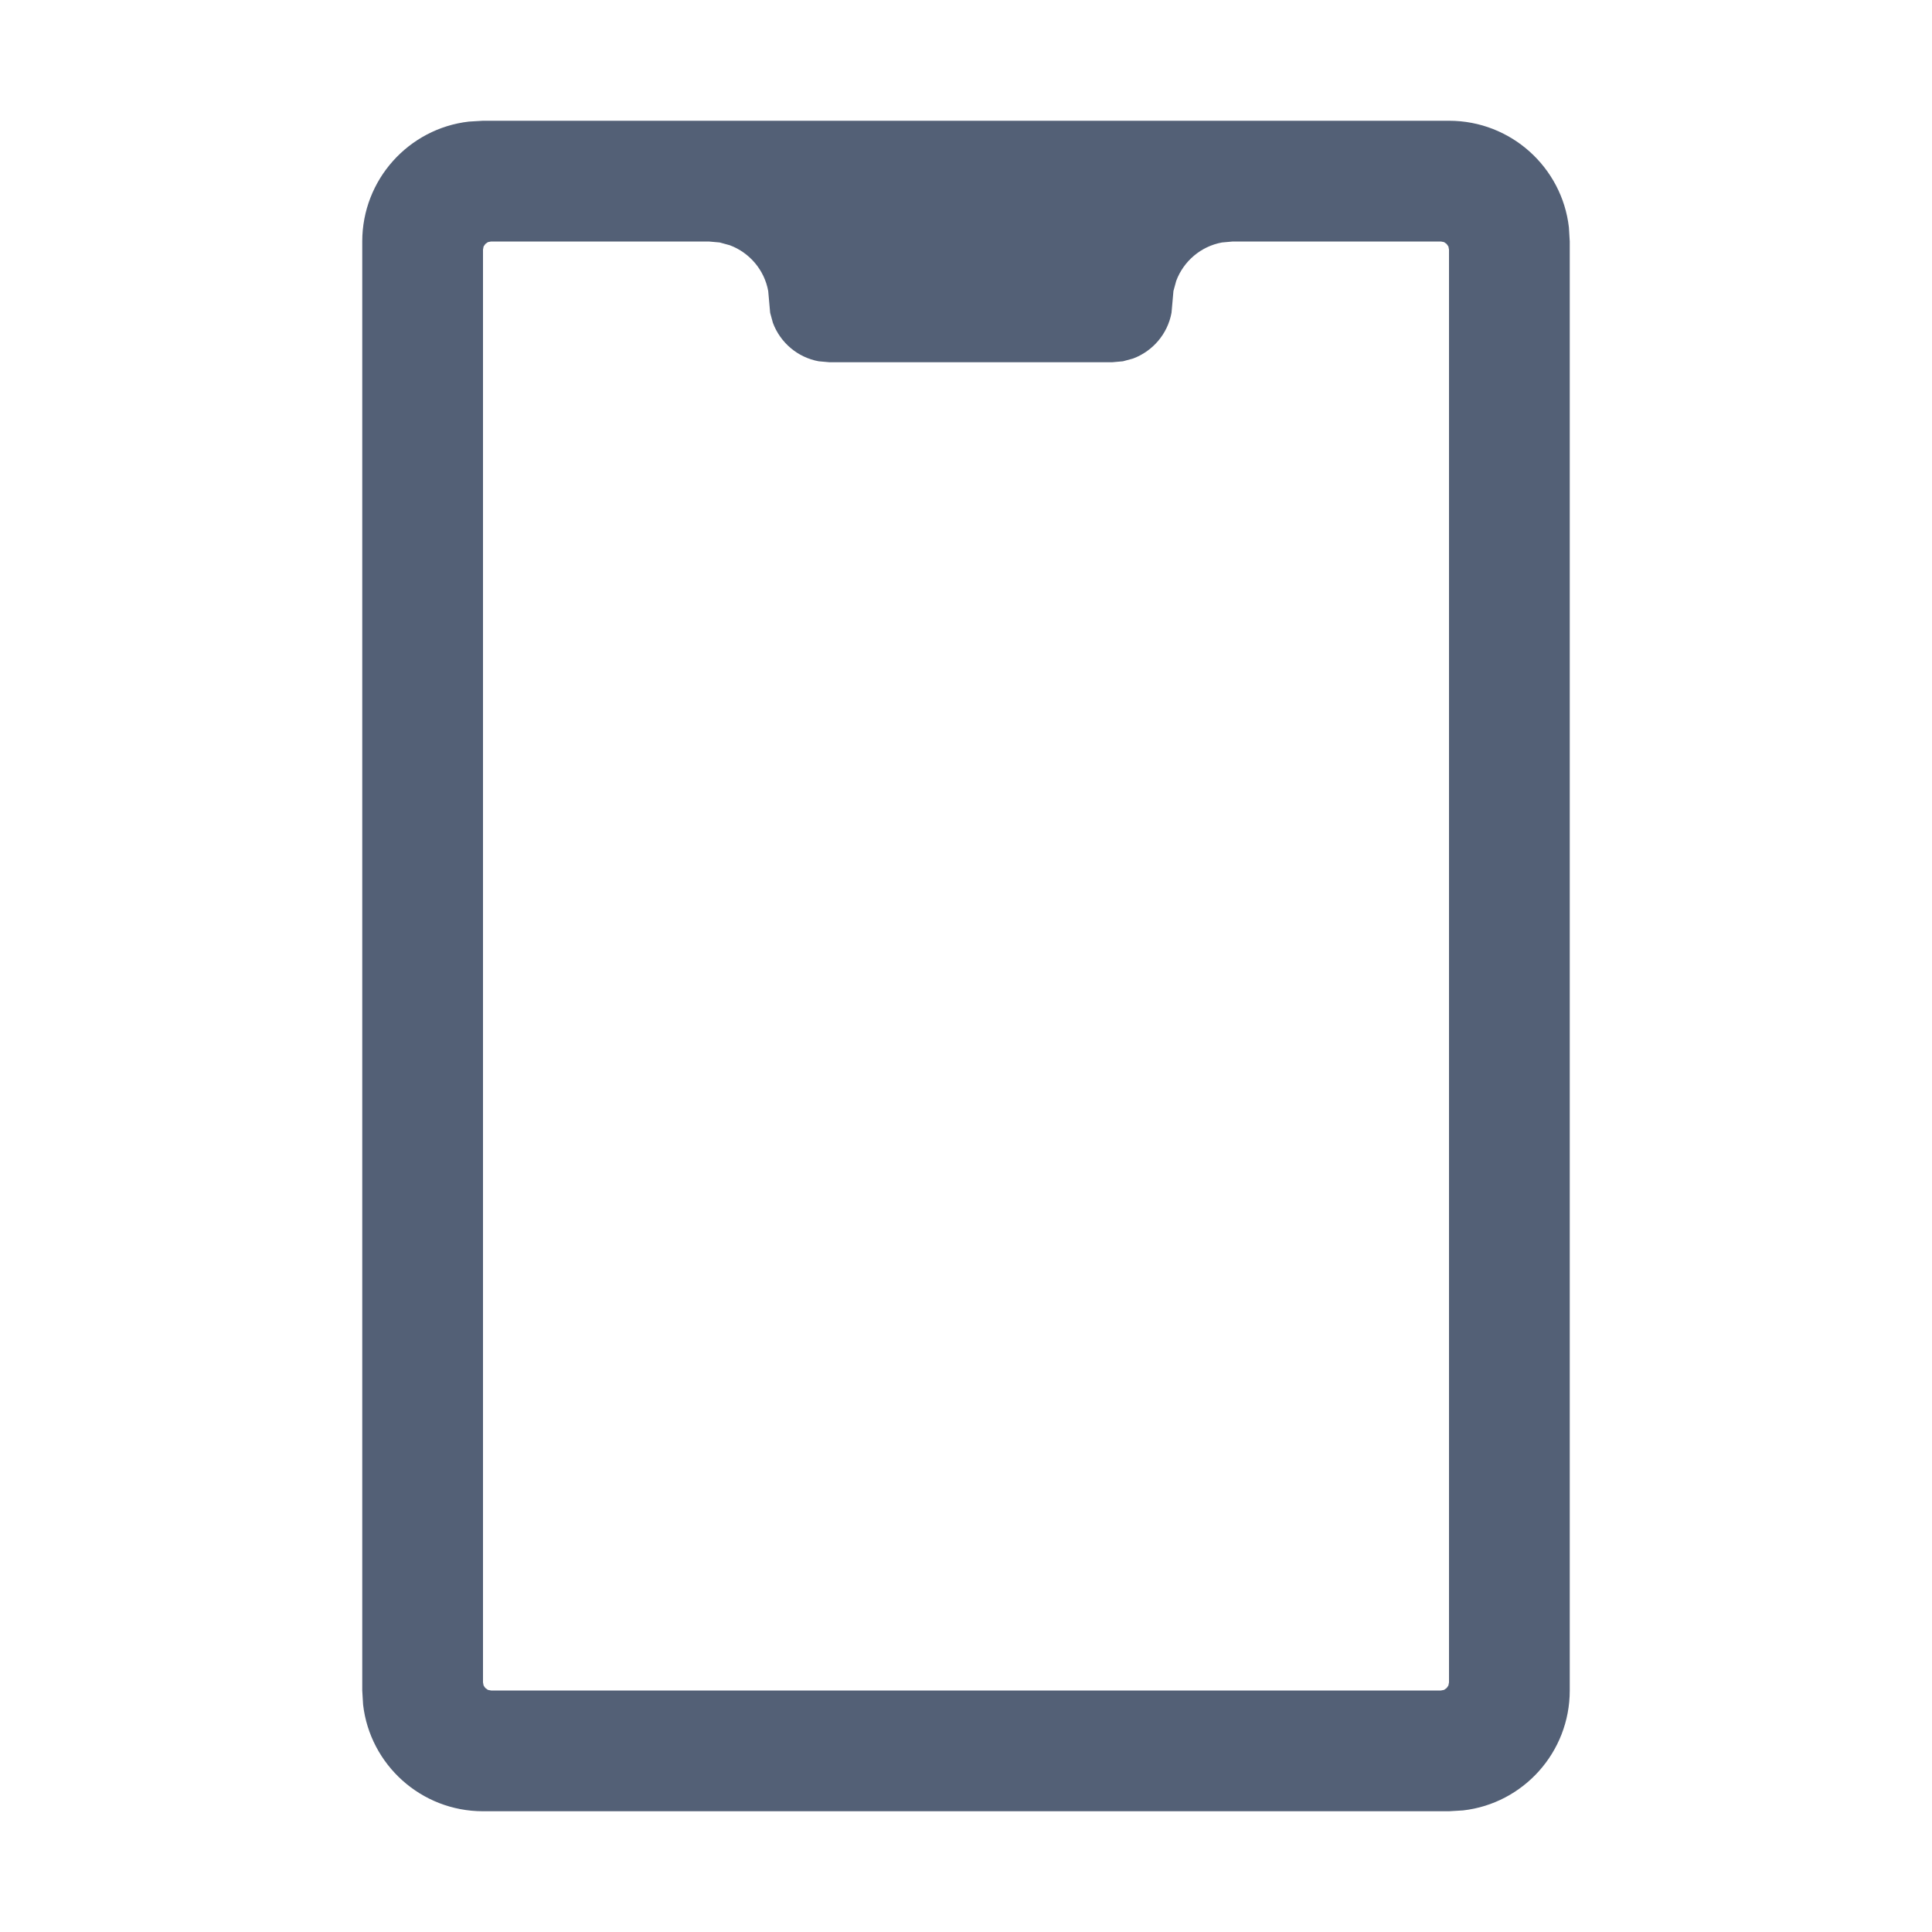 <svg xmlns="http://www.w3.org/2000/svg" width="16" height="16" viewBox="0 0 16 16">
 <defs>
  <style id="current-color-scheme" type="text/css">
   .ColorScheme-Text { color:#536076; } .ColorScheme-Highlight { color:#ffffff; }
  </style>
 </defs>
 <path style="fill:currentColor" class="ColorScheme-Text" d="M12,1 C12.513,1 12.936,1.386 12.993,1.883 L13,2 L13,14 C13,14.513 12.614,14.936 12.117,14.993 L12,15 L4,15 C3.487,15 3.064,14.614 3.007,14.117 L3,14 L3,2 C3,1.487 3.386,1.064 3.883,1.007 L4,1 L12,1 Z M5.87,2 L4.067,2 L4.041,2.005 L4.02,2.02 L4.02,2.02 L4.005,2.041 L4,2.067 L4,13.933 L4.005,13.959 L4.02,13.98 L4.02,13.98 L4.041,13.995 L4.067,14 L11.933,14 L11.959,13.995 L11.98,13.98 L11.98,13.98 L11.995,13.959 L12,13.933 L12,2.067 L11.995,2.041 L11.98,2.02 L11.98,2.02 L11.959,2.005 L11.933,2 L10.21,2 L10.12,2.008 C9.945,2.04 9.802,2.163 9.741,2.326 L9.718,2.41 L9.702,2.59 C9.67,2.765 9.547,2.908 9.384,2.969 L9.3,2.992 L9.21,3 L6.87,3 L6.78,2.992 C6.605,2.96 6.462,2.837 6.401,2.674 L6.378,2.59 L6.362,2.41 C6.33,2.235 6.207,2.092 6.044,2.031 L5.96,2.008 L5.87,2 Z"/>
</svg>
